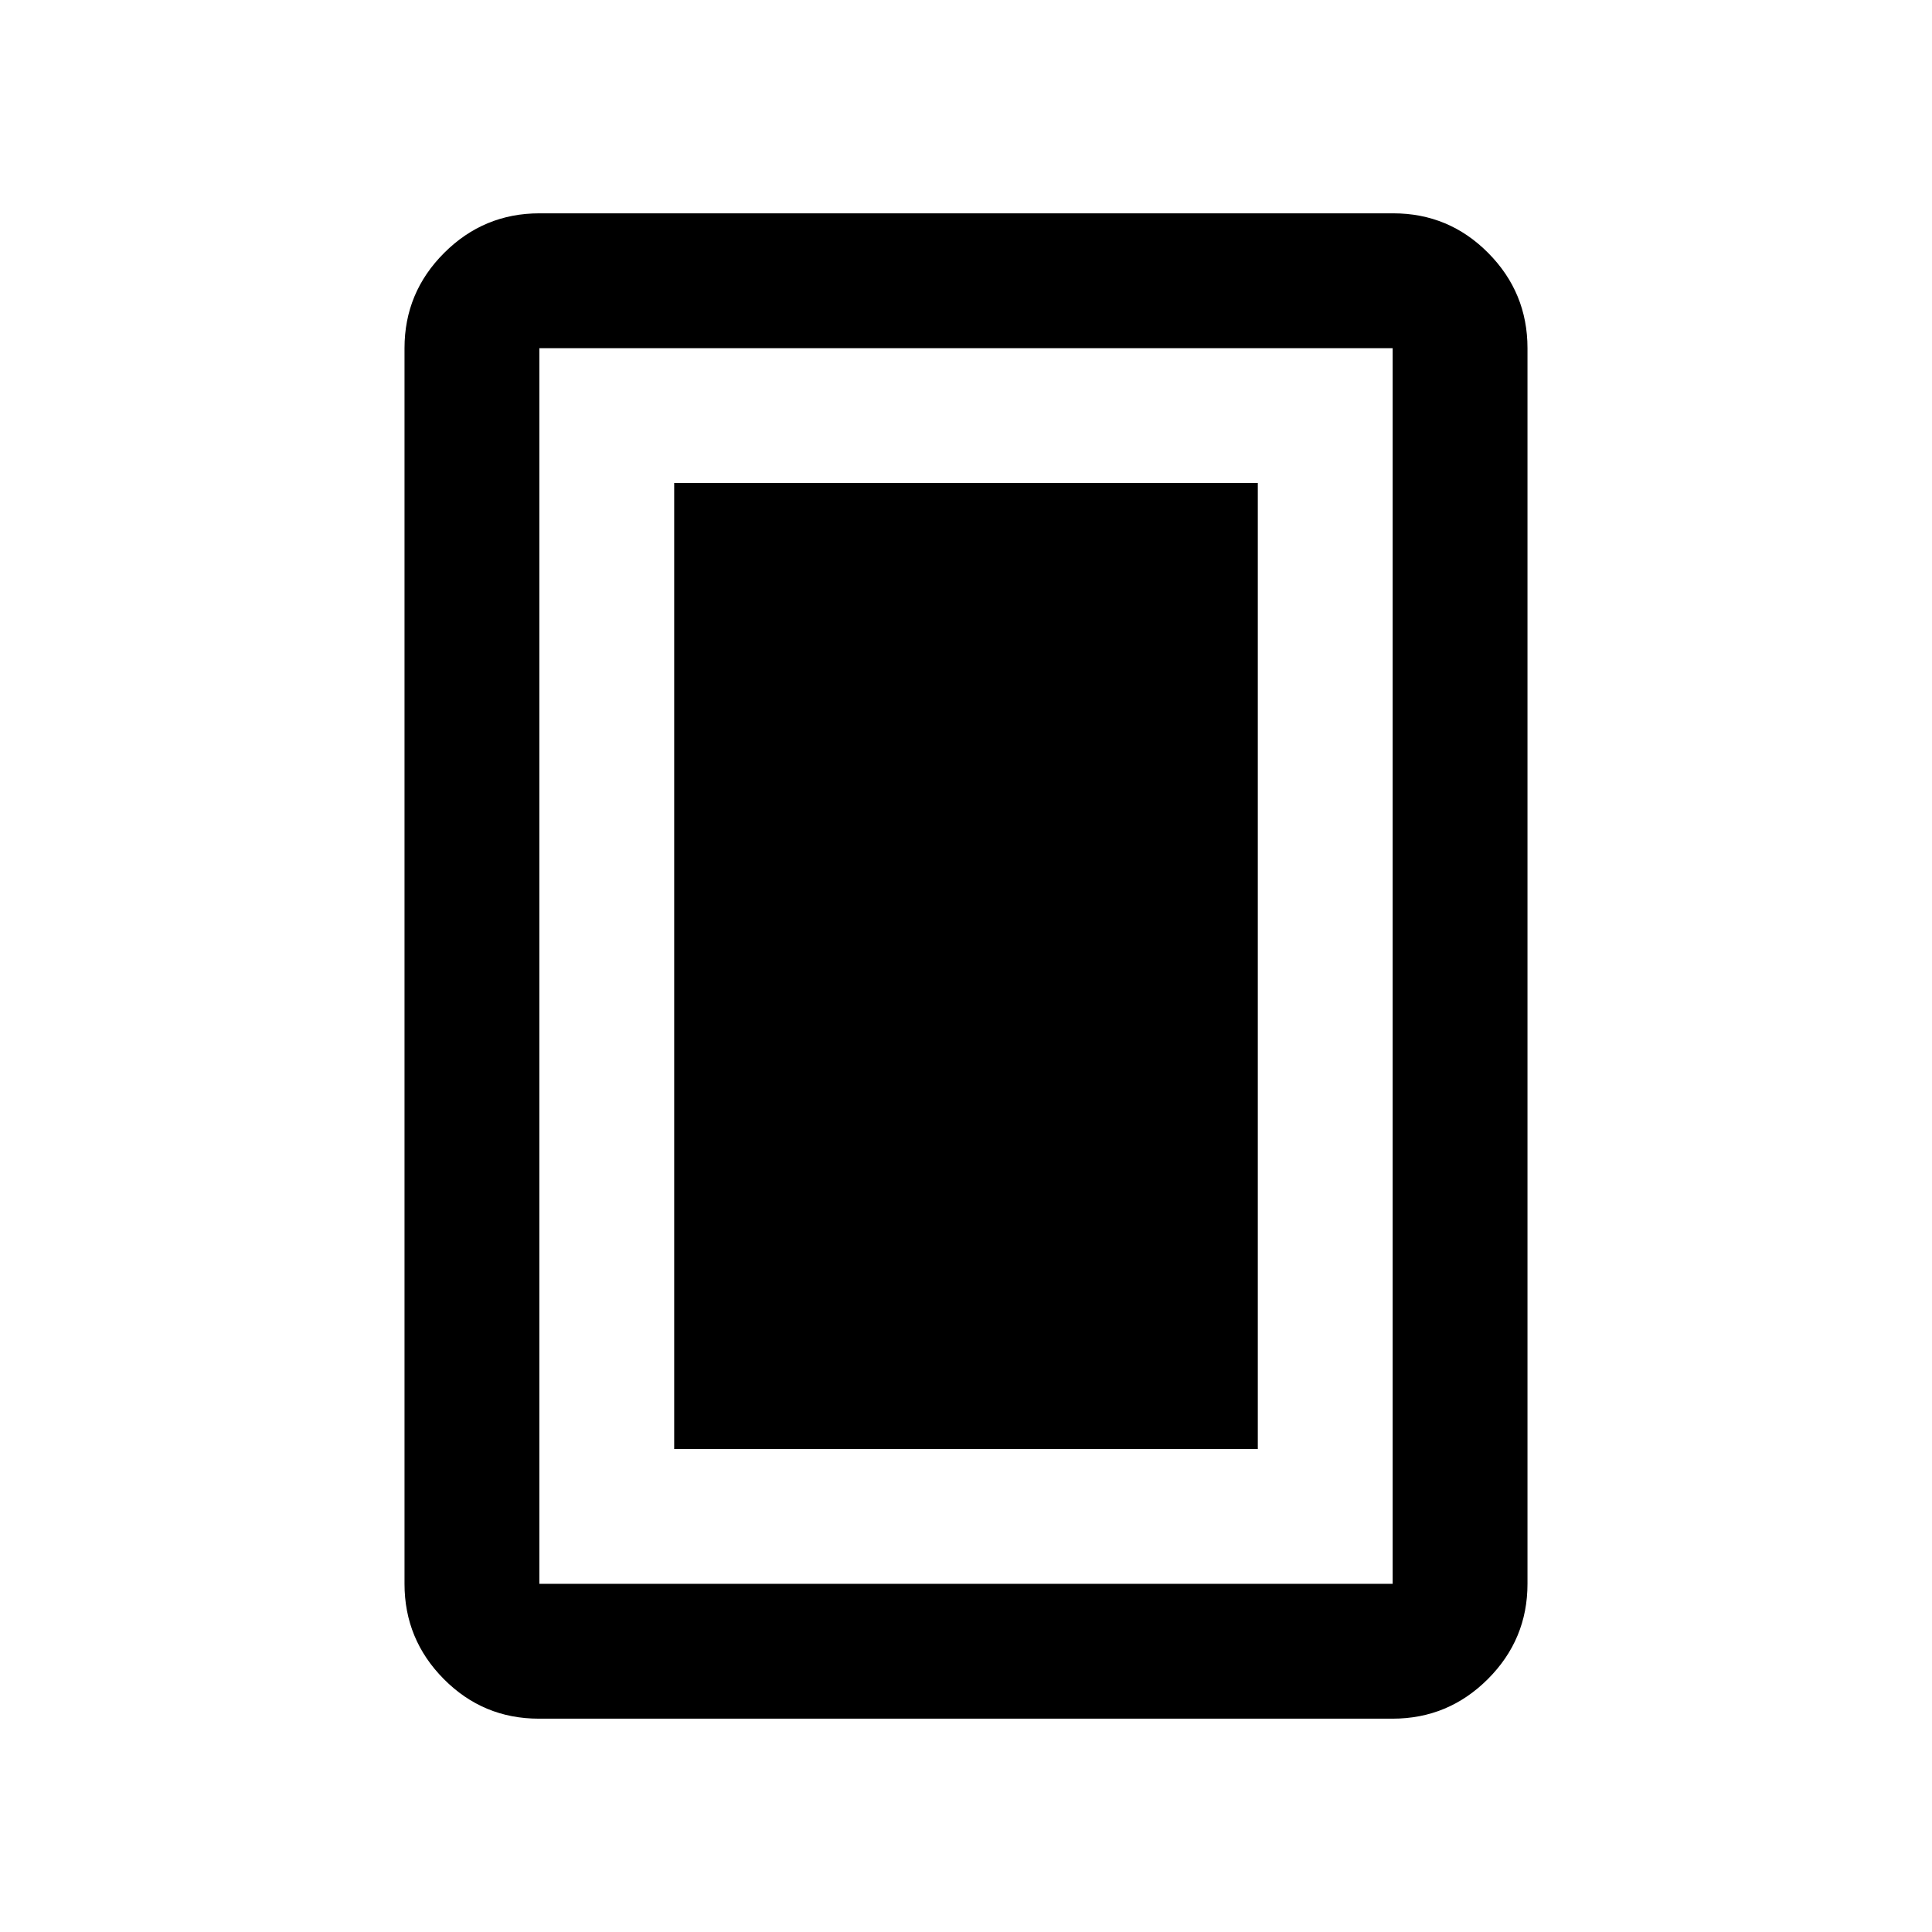 <svg xmlns="http://www.w3.org/2000/svg" height="20" viewBox="0 -960 960 960" width="20"><path d="M335-240h290v-480H335v480Zm424 67q0 27.64-19.69 47.32Q719.61-106 691.96-106H267.72q-27.66 0-47.19-19.68Q201-145.36 201-173v-614q0-27.64 19.69-47.32Q240.39-854 268.04-854h424.24q27.66 0 47.19 19.68Q759-814.64 759-787v614Zm-67 0v-614H268v614h424Zm0-614H268h424Z"/></svg>